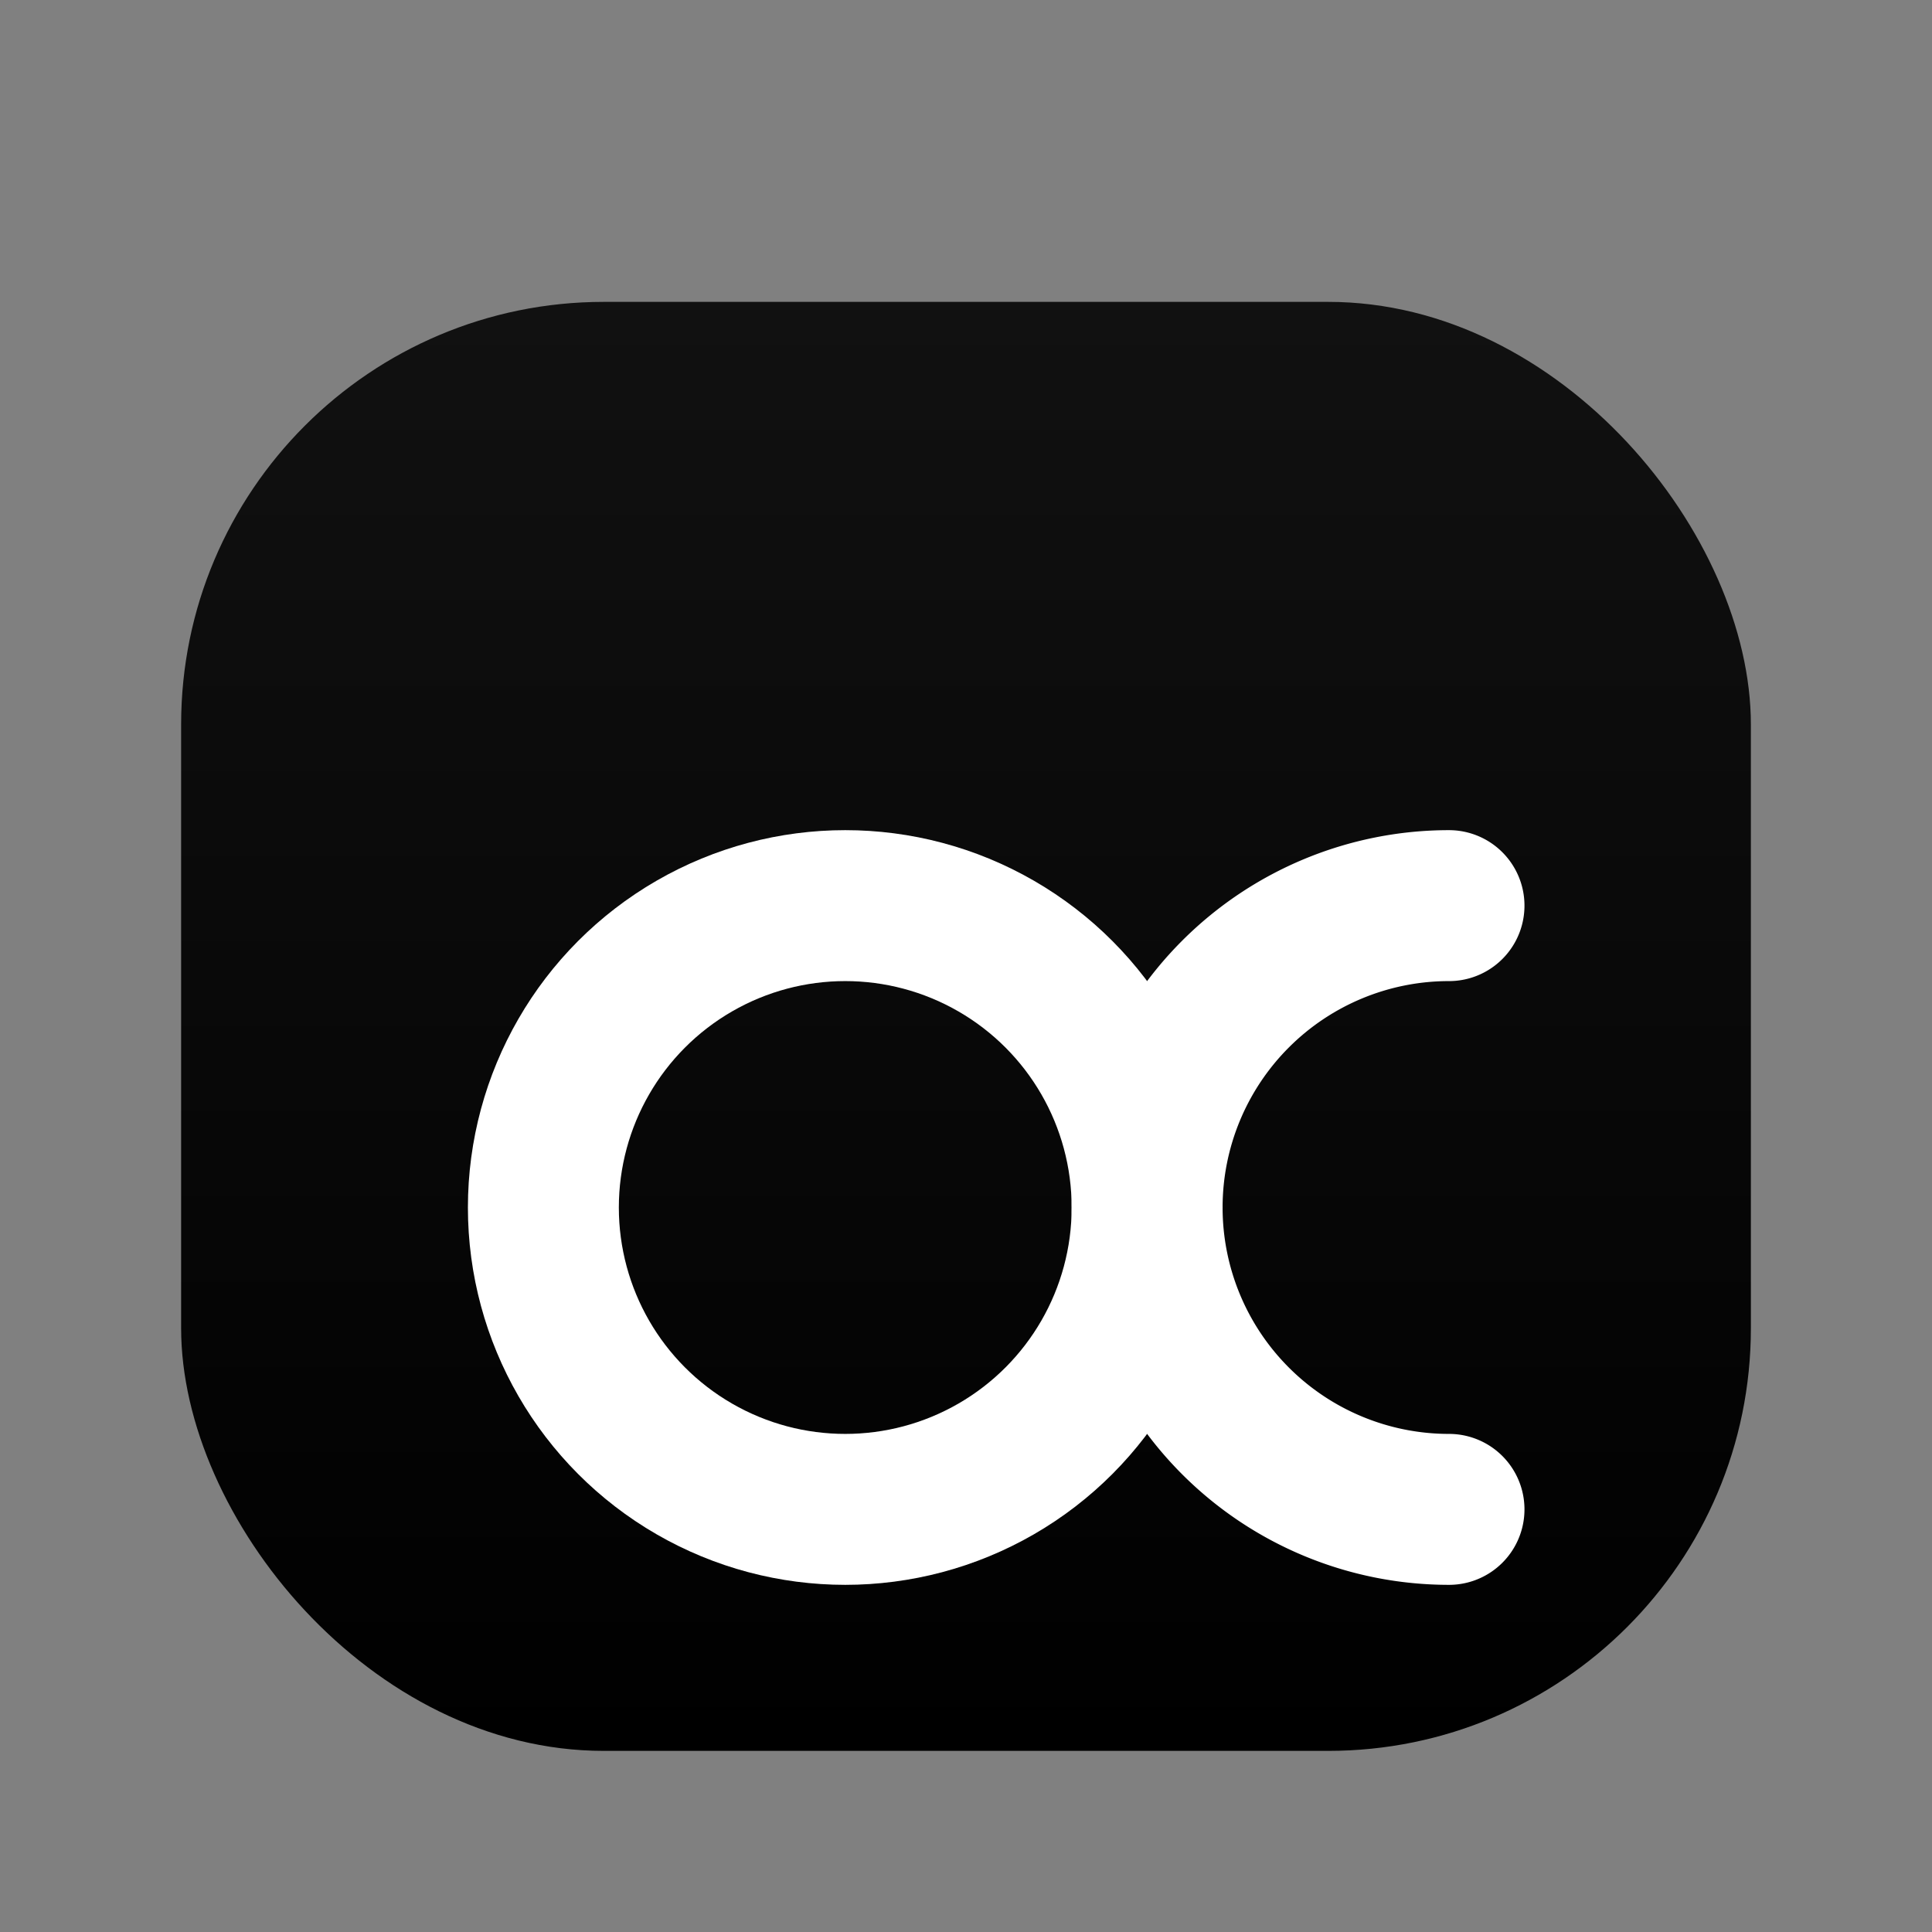 <svg width="128" height="128" viewBox="0 0 128 128" xmlns="http://www.w3.org/2000/svg" role="img" aria-labelledby="title desc">
  <rect x="0" y="0" width="128" height="128" fill="#808080" stroke="none"/>
  <title id="title">Snaphomz Logo</title>
  <desc id="desc">Rounded black shape with white OC initials matching provided logo concept.</desc>
  <defs>
    <linearGradient id="g" x1="0" y1="0" x2="0" y2="1">
      <stop offset="0%" stop-color="#111"/>
      <stop offset="100%" stop-color="#000"/>
    </linearGradient>
  </defs>
  <!-- Rounded arch/squircle background -->
  <rect x="12" y="20" width="104" height="96" rx="28" fill="url(#g)"/>
  <!-- OC letters -->
  <g fill="#fff" transform="translate(0,4)">
    <!-- O -->
    <circle cx="56" cy="76" r="20" fill="none" stroke="#fff" stroke-width="10"/>
    <!-- C -->
    <path d="M 96 56
             a 20 20 0 1 0 0 40" fill="none" stroke="#fff" stroke-width="10" stroke-linecap="round"/>
  </g>
</svg>
